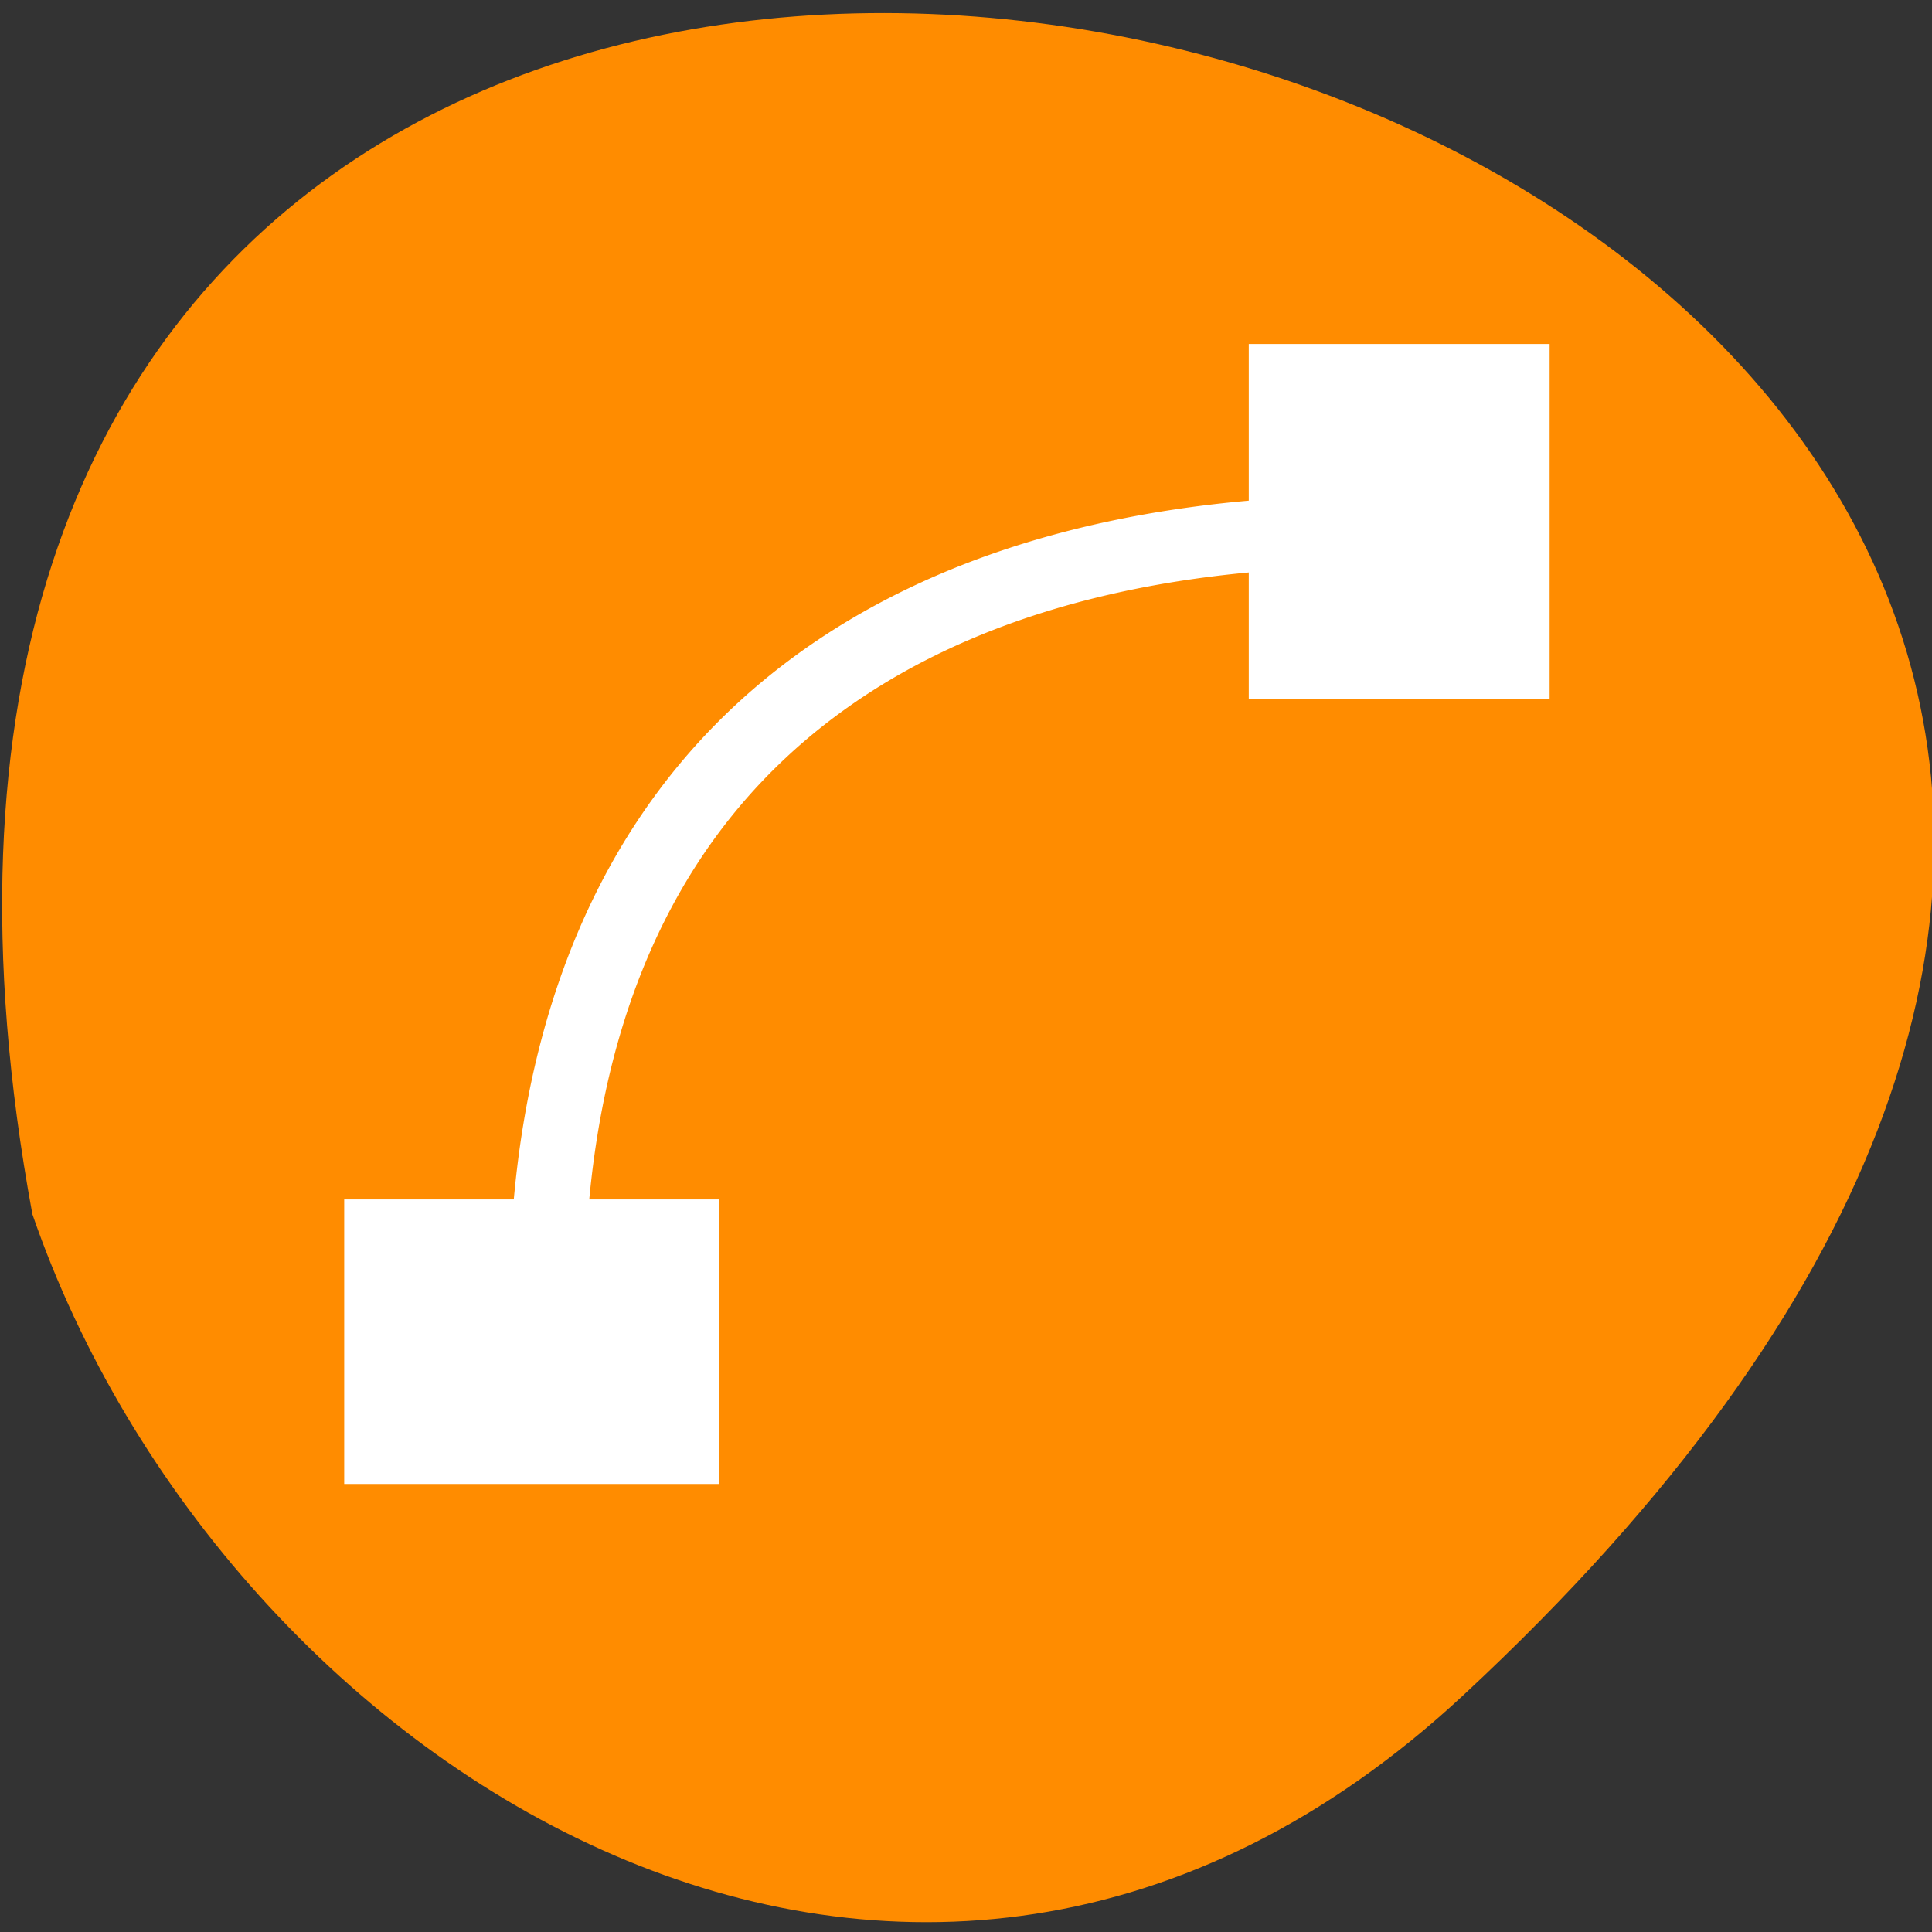<svg xmlns="http://www.w3.org/2000/svg" viewBox="0 0 256 256"><rect x="0" y="0" width="256" height="256" fill="#333333" stroke="none"/><defs><clipPath><rect rx="6" height="80" width="84" y="6" x="6" style="fill:#fff"/></clipPath><clipPath><rect rx="6" height="80" width="84" y="6" x="6" style="fill:#fff"/></clipPath><clipPath><rect rx="6" height="80" width="84" y="6" x="6" style="fill:#fff"/></clipPath><clipPath><rect x="6" y="6" width="84" height="80" rx="6" style="fill:#fff"/></clipPath><clipPath><rect rx="6" height="80" width="84" y="6" x="6" style="fill:#fff"/></clipPath><clipPath><rect x="6" y="6" width="84" height="80" rx="6" style="fill:#fff"/></clipPath><clipPath><path transform="matrix(15.333 0 0 11.5 415 -125.5)" d="m -24 13 c 0 1.105 -0.672 2 -1.5 2 -0.828 0 -1.5 -0.895 -1.5 -2 0 -1.105 0.672 -2 1.5 -2 0.828 0 1.5 0.895 1.5 2 z"/></clipPath><clipPath><path d="m 171 132 h 54.625 v 24 h -54.625"/></clipPath><clipPath><rect rx="6" height="80" width="84" y="6" x="6" style="fill:#fff"/></clipPath><clipPath><path d="m 148 97 h 77.63 v 24 h -77.62"/></clipPath><clipPath><path d="m 27.707 56.824 h 82.29 v 139.69 h -82.29"/></clipPath><clipPath><rect rx="6" height="80" width="84" y="6" x="6" style="fill:#fff"/></clipPath><clipPath><path d="m 74 56.824 h 129 v 139.69 h -129"/></clipPath></defs><path d="m 193.89 224.63 c 226.71 -210.75 -241.2 -343.53 -189.6 -63.746 25.452 73.816 116.81 131.42 189.6 63.746 z" style="fill:#ff8c00;color:#000"/><g transform="matrix(0.627 0 0 0.593 45.29 -426.97)" style="fill:#fff"><path d="m 692.59 560.47 c -3.591 0 -6.487 0.995 -8.469 2.938 -1.981 1.942 -3 4.812 -3 8.406 a 0.5 0.5 0 1 0 1 0 c 0 -3.405 0.931 -5.966 2.688 -7.688 1.756 -1.721 4.372 -2.656 7.781 -2.656 a 0.5 0.5 0 1 0 0 -1 z" id="0" transform="matrix(15.915 0 0 15.983 -10804.69 -8127.29)" style="color:#000"/><path d="m 191.67 796.88 h 63.58 v 79.24 h -63.58 z"/><path transform="matrix(0 1 -1 0 0 0)" d="m 988.03 -79.75 h 63.58 v 79.24 h -63.58 z"/></g></svg>